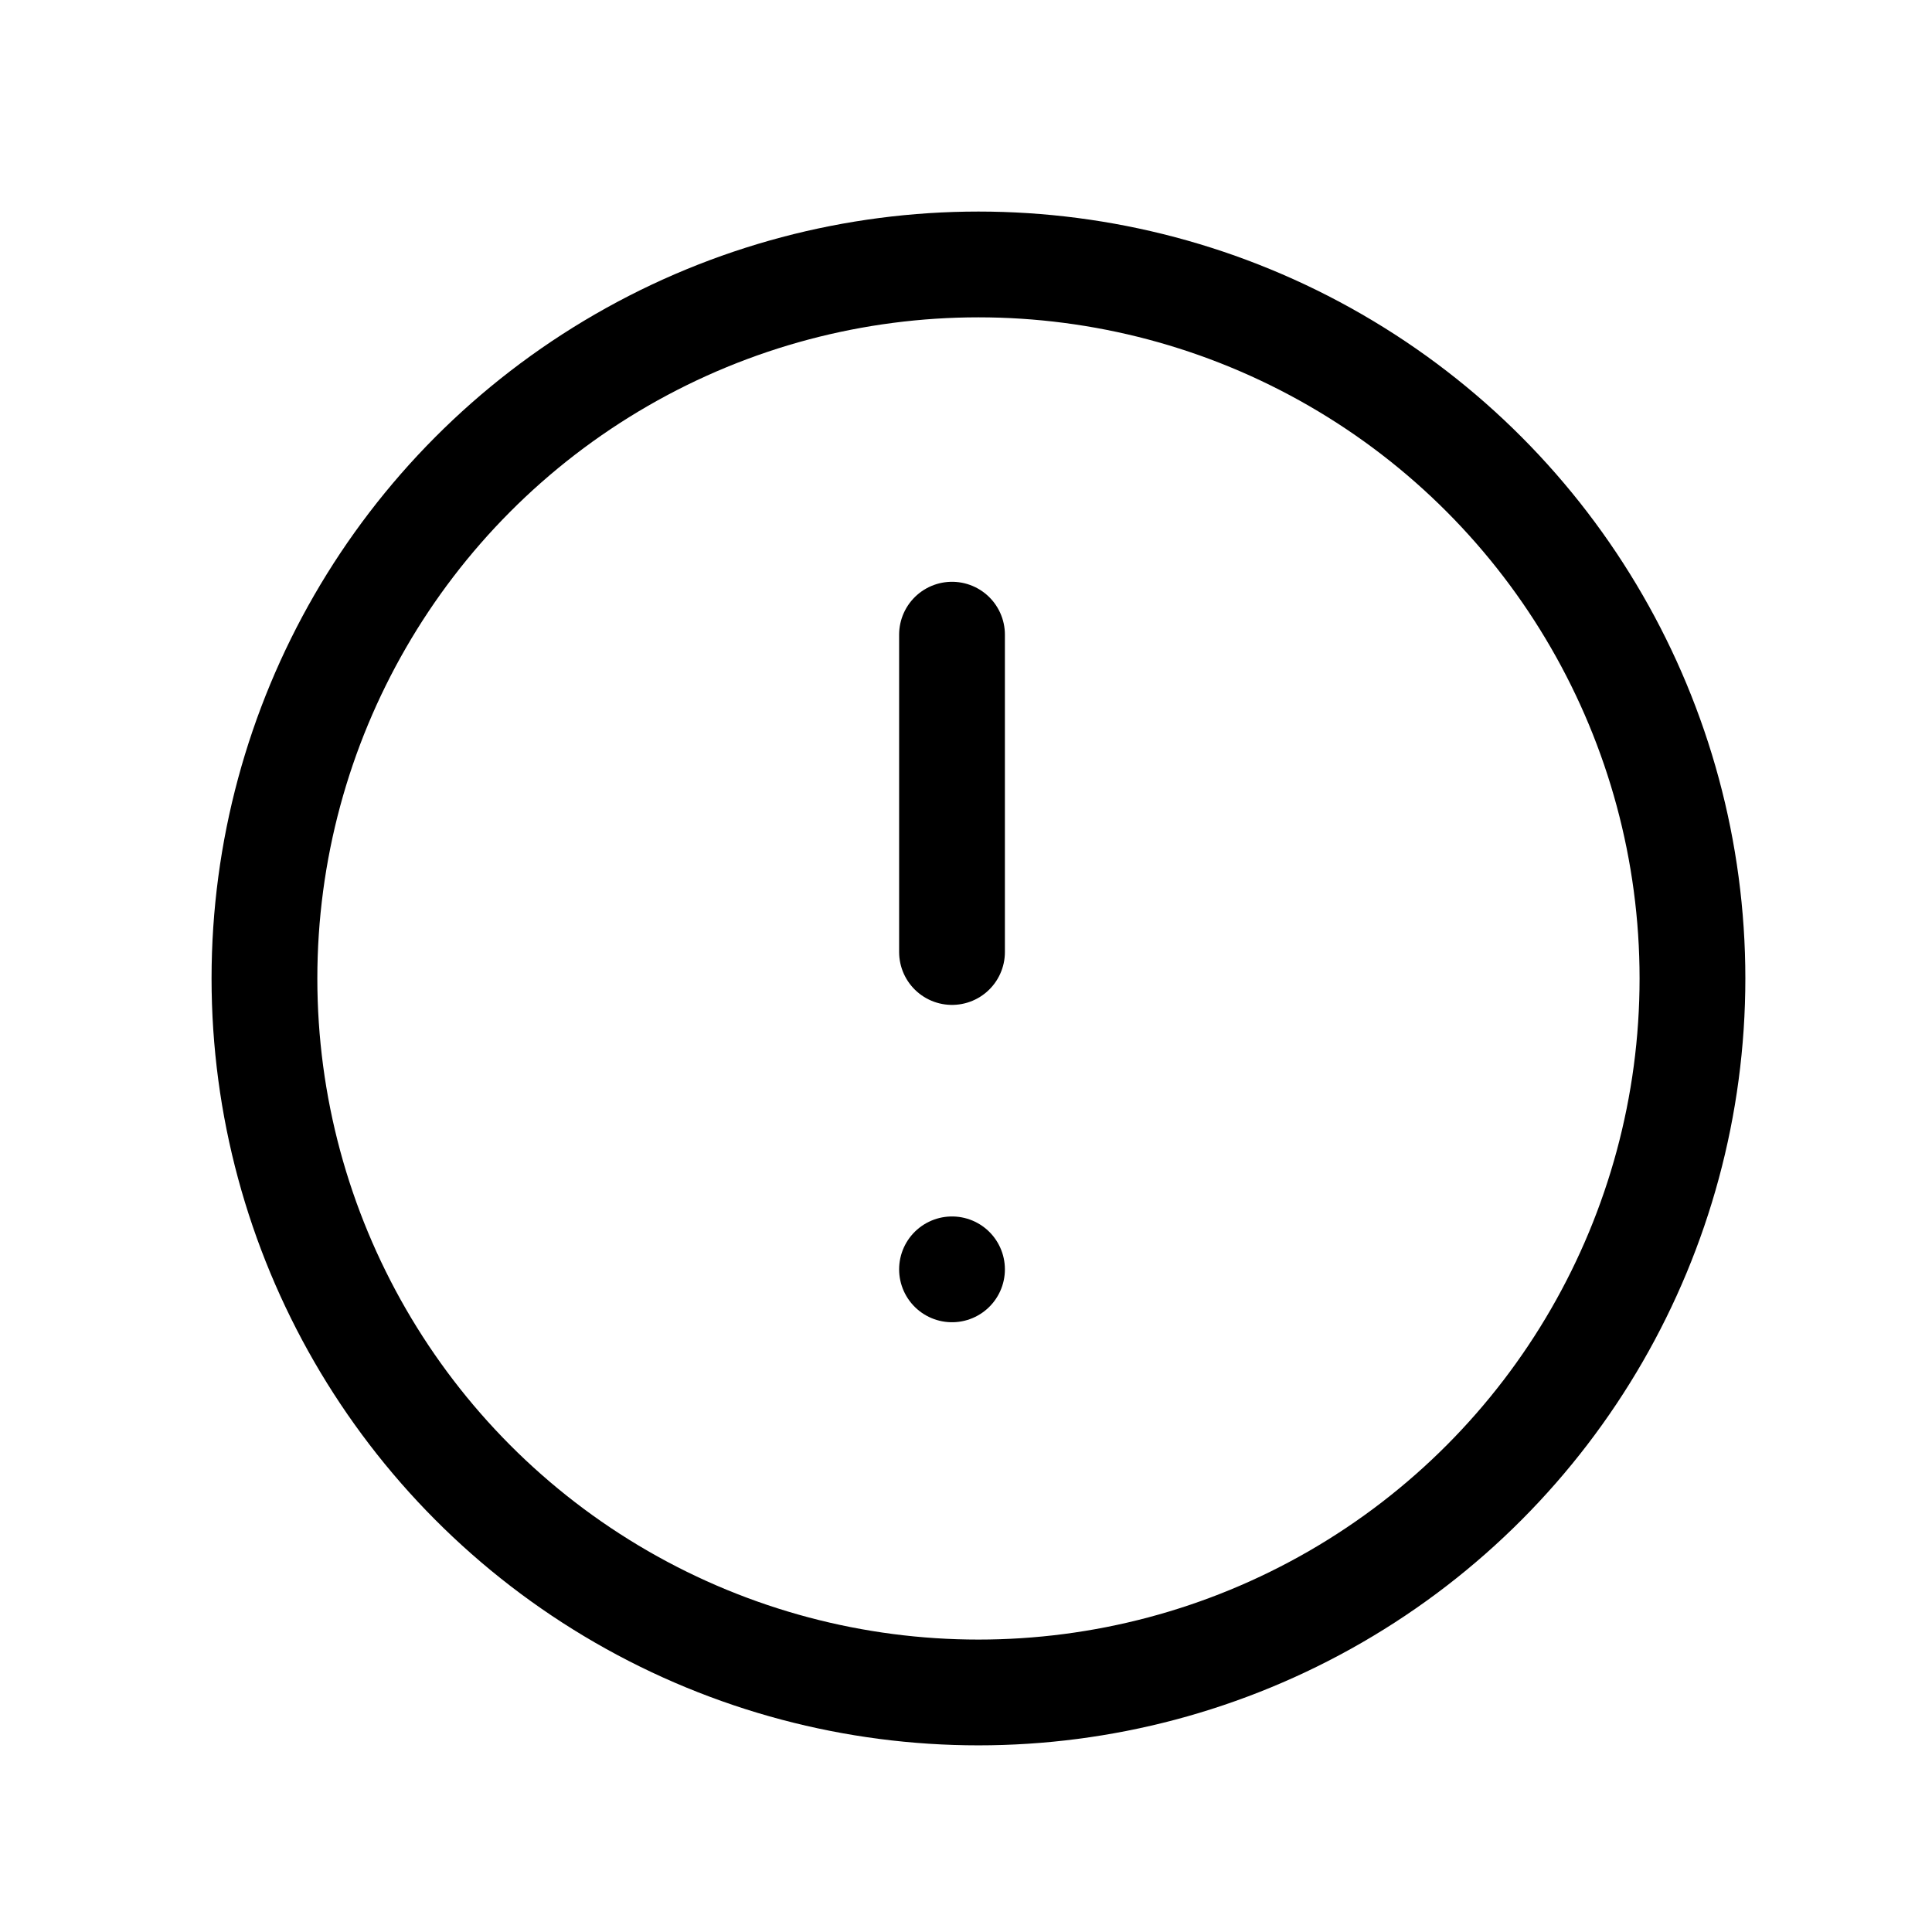 <svg id="Componente_321_1" data-name="Componente 321 – 1" xmlns="http://www.w3.org/2000/svg" width="36.529" height="36.529" viewBox="0 0 36.529 36.529">
  <path id="Trazado_3889" data-name="Trazado 3889" d="M0,0H36.529V36.529H0Z" fill="none"/>
  <circle id="Elipse_887" data-name="Elipse 887" cx="13.5" cy="13.5" r="13.5" transform="translate(5 5)" fill="none" stroke="#000" stroke-linecap="round" stroke-linejoin="round" stroke-width="2"/>
  <line id="Línea_643" data-name="Línea 643" y2="6" transform="translate(18 12)" fill="none" stroke="#000" stroke-linecap="round" stroke-linejoin="round" stroke-width="2"/>
  <line id="Línea_644" data-name="Línea 644" transform="translate(18 24)" fill="none" stroke="#000" stroke-linecap="round" stroke-linejoin="round" stroke-width="2"/>
</svg>
